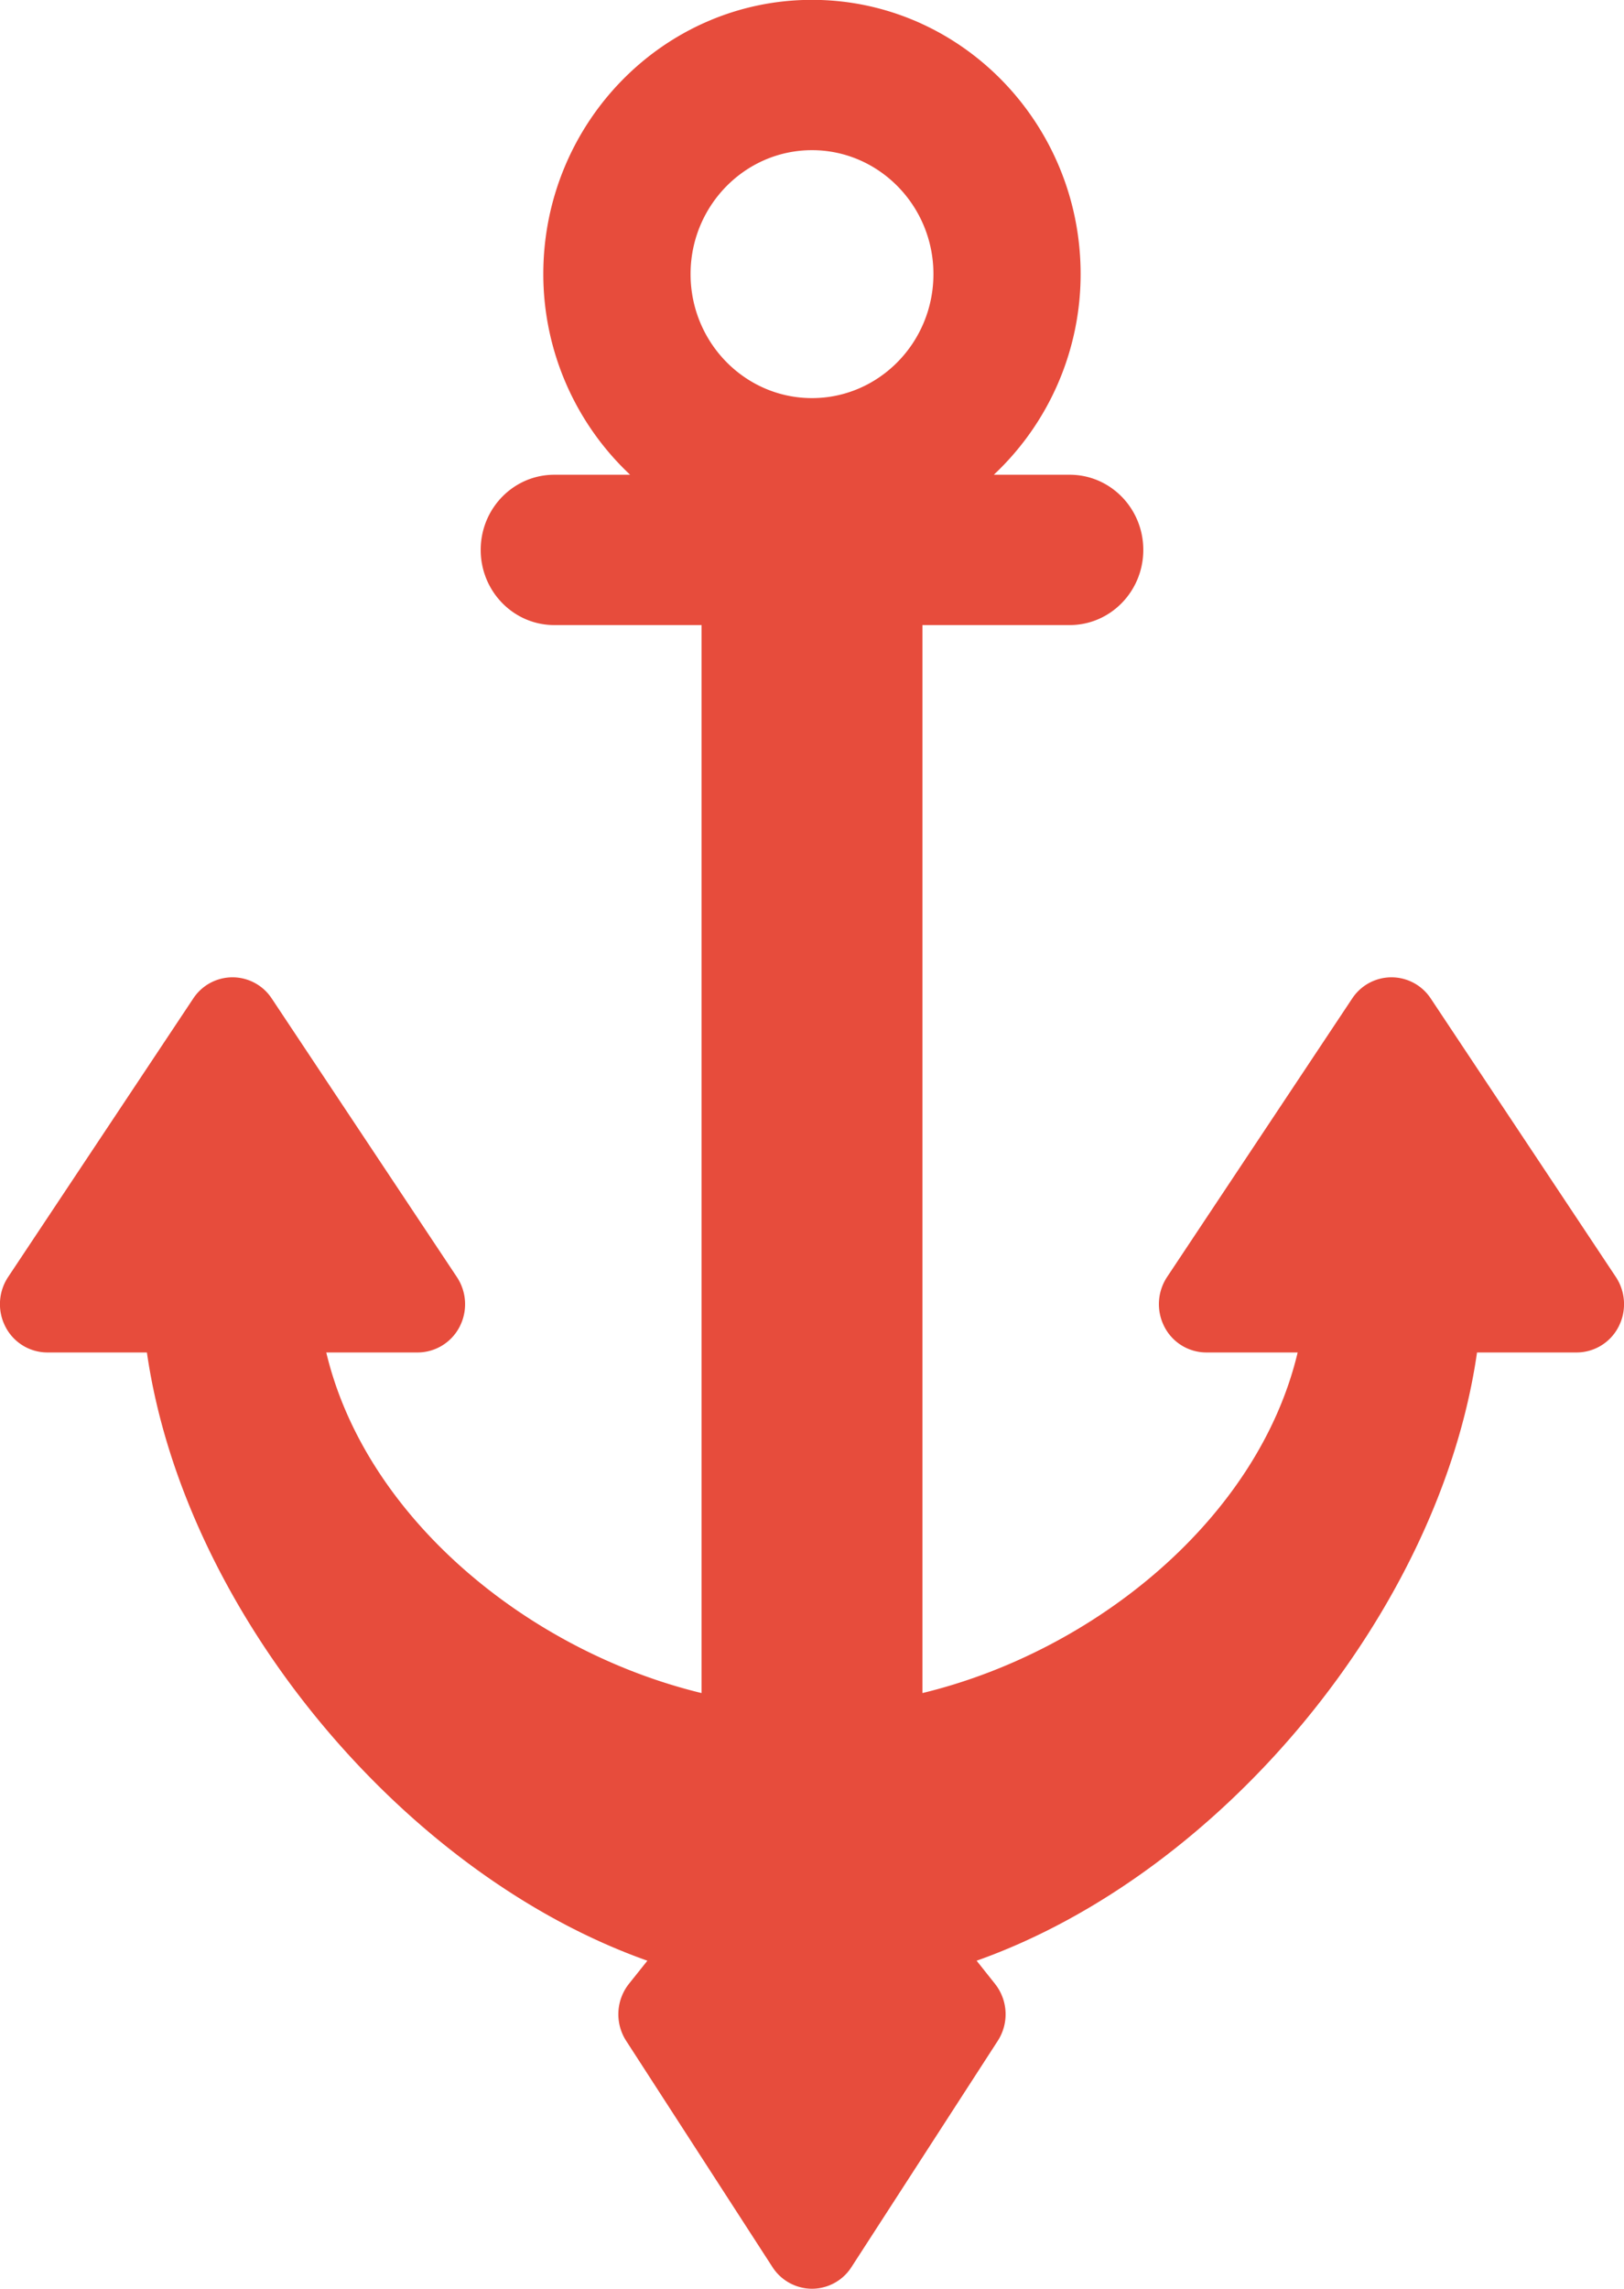 <svg xmlns="http://www.w3.org/2000/svg" width="22" height="31"><path fill-rule="evenodd" fill="#E74C3C" d="M21.89 17.296l-2.509-3.774a.637.637 0 0 0-1.062 0l-2.509 3.774a.667.667 0 0 0-.036.674.64.64 0 0 0 .567.348h1.238c-.534 2.247-2.748 4.048-5.083 4.613V8.466h1.995c.551 0 .997-.456.997-1.018 0-.563-.446-1.018-.997-1.018h-1.028a3.726 3.726 0 0 0 1.176-2.718c0-2.047-1.633-3.714-3.639-3.714-2.007 0-3.64 1.667-3.64 3.714A3.73 3.73 0 0 0 8.536 6.43H7.509c-.551 0-.997.455-.997 1.018 0 .562.446 1.018.997 1.018h1.995v14.465c-2.335-.565-4.55-2.365-5.084-4.613h1.239a.642.642 0 0 0 .567-.348.665.665 0 0 0-.037-.674L3.68 13.522a.636.636 0 0 0-1.061 0L.11 17.296a.665.665 0 0 0-.036.674.64.64 0 0 0 .567.348H1.99c.503 3.495 3.455 7.06 6.78 8.238l-.249.312a.664.664 0 0 0-.038.774l1.981 3.063a.64.64 0 0 0 .536.294.637.637 0 0 0 .535-.294l1.981-3.063a.663.663 0 0 0-.038-.774l-.248-.312c3.324-1.178 6.277-4.743 6.779-8.238h1.35a.64.64 0 0 0 .567-.348.667.667 0 0 0-.036-.674zM11 2.034c.907 0 1.645.753 1.645 1.678 0 .927-.738 1.68-1.645 1.68s-1.645-.753-1.645-1.68c0-.925.738-1.678 1.645-1.678z"/></svg>